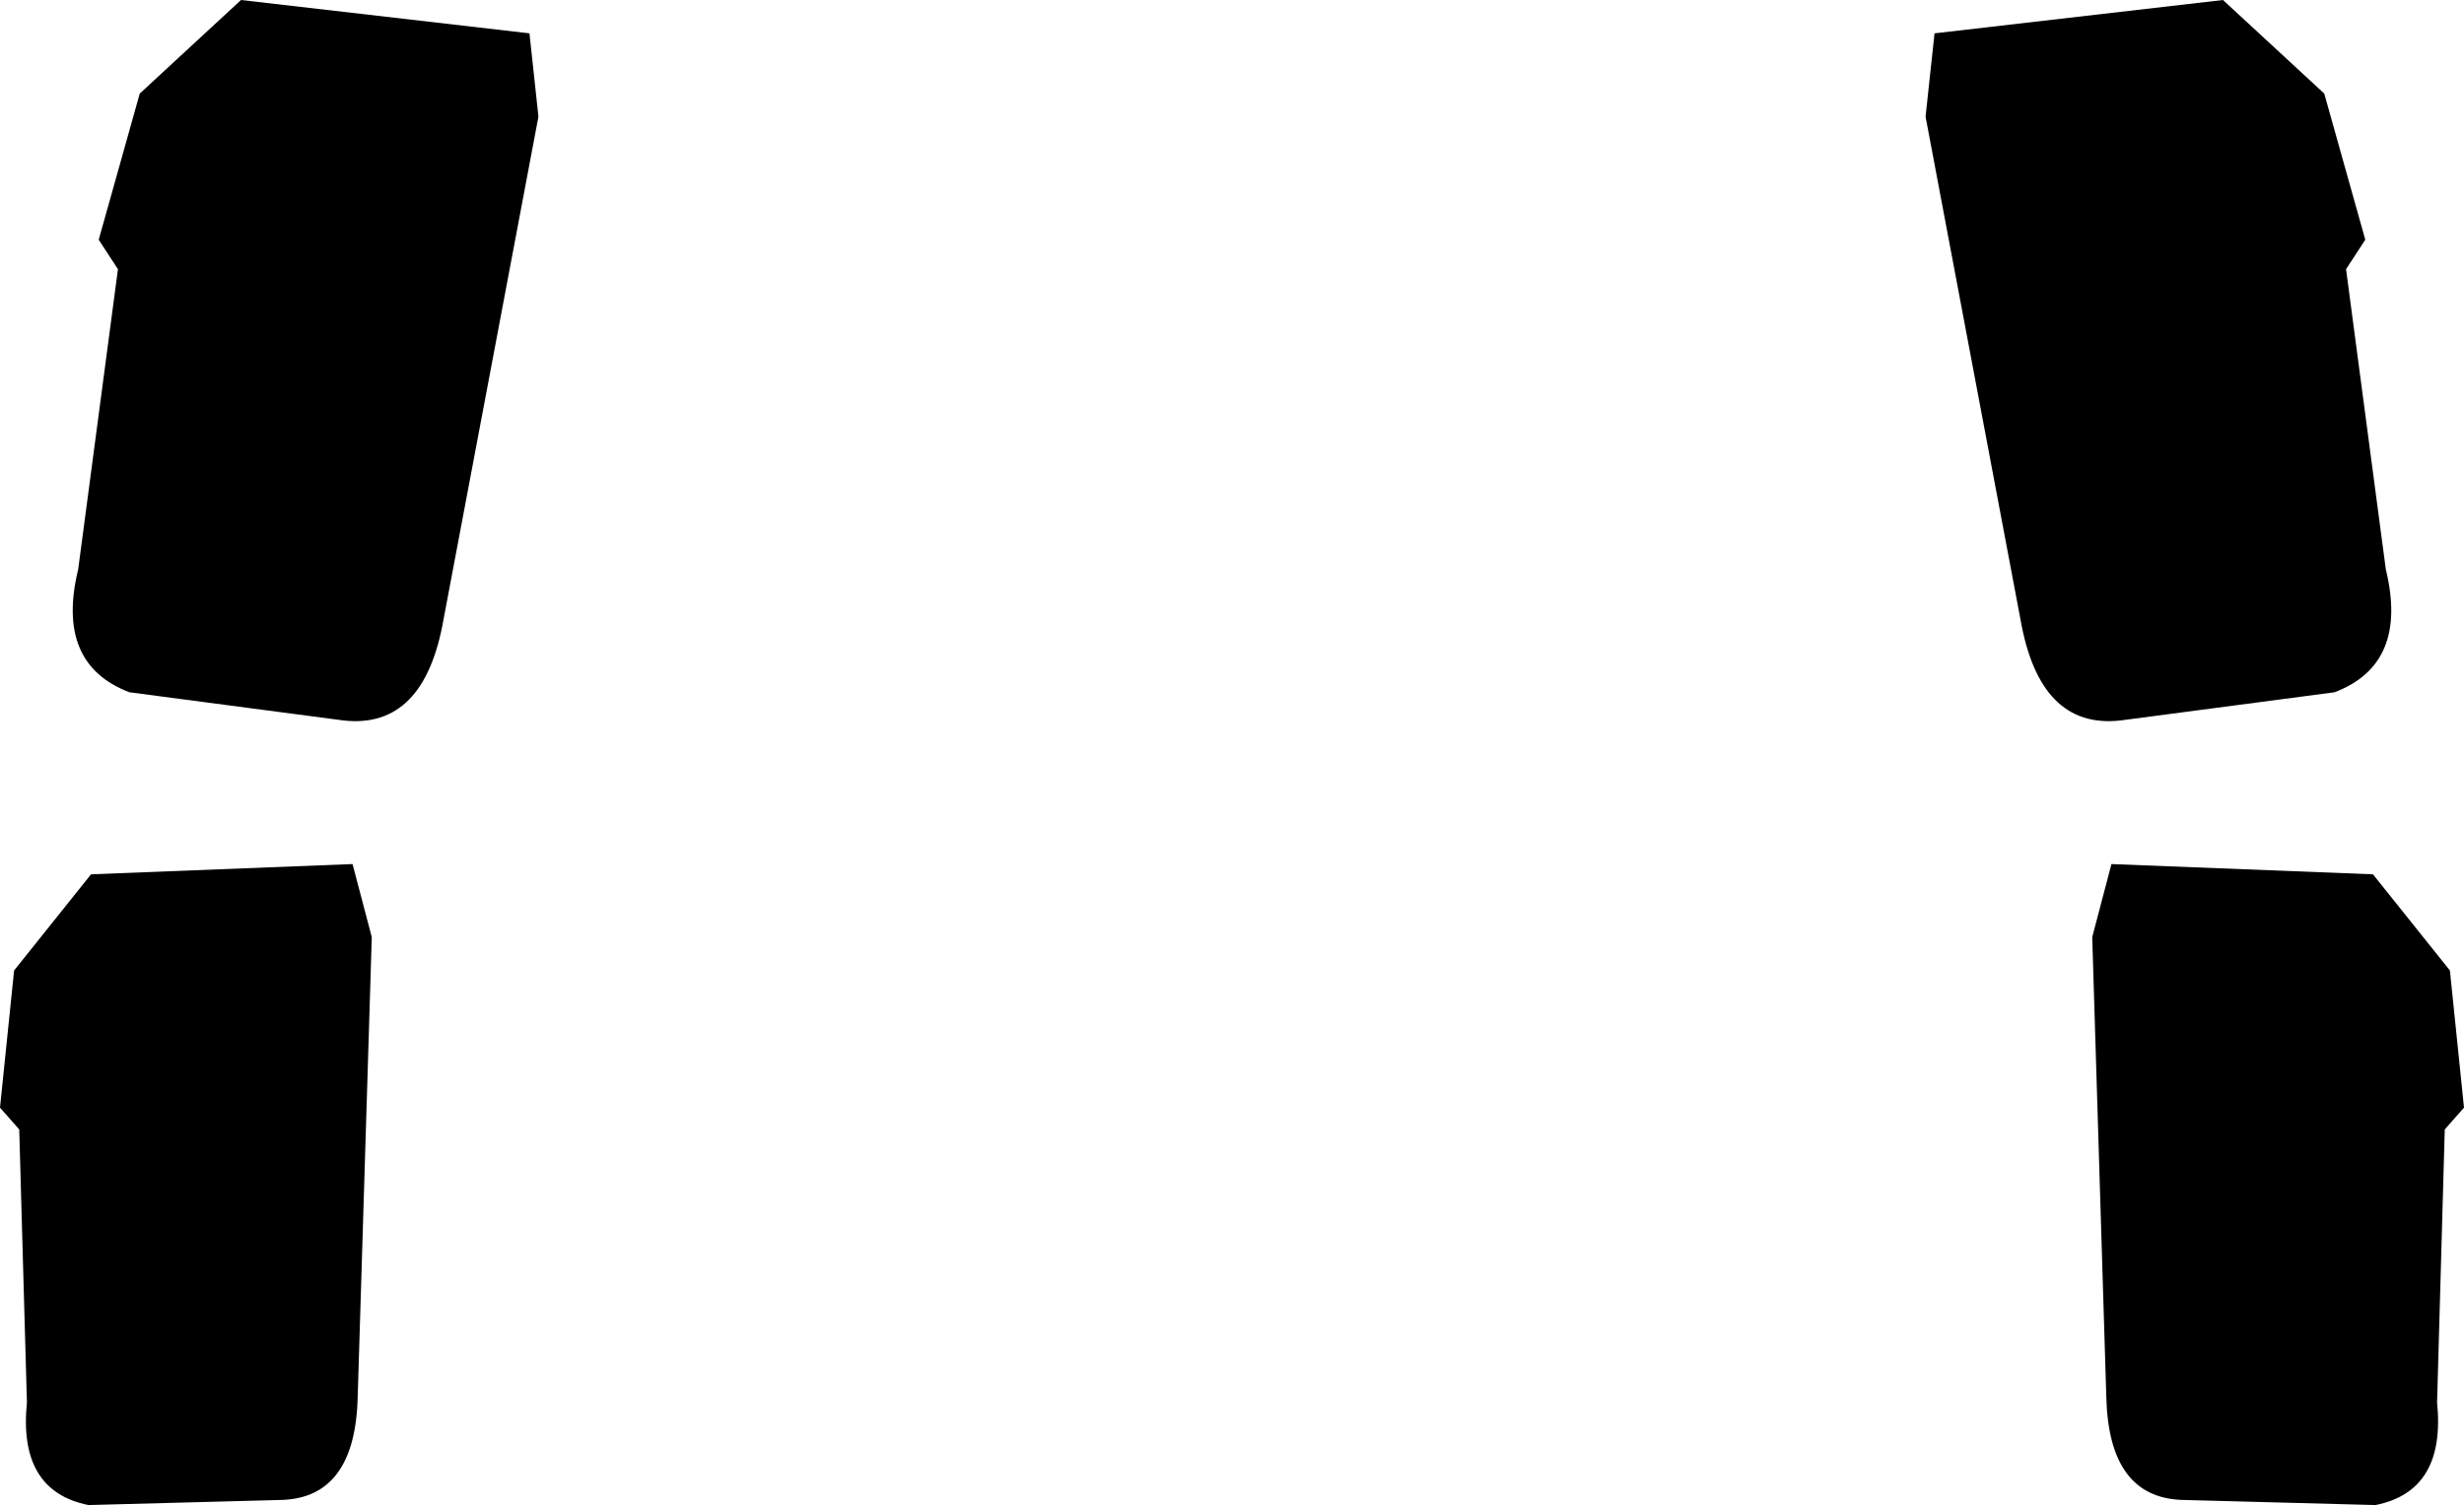 <?xml version="1.0" encoding="UTF-8" standalone="no"?>
<svg xmlns:xlink="http://www.w3.org/1999/xlink" height="58.7px" width="96.1px" xmlns="http://www.w3.org/2000/svg">
  <g transform="matrix(1.0, 0.0, 0.0, 1.0, -351.75, -332.6)">
    <path d="M352.3 370.45 L355.3 366.7 365.5 366.3 366.25 369.15 365.7 387.1 Q365.6 391.0 362.75 391.1 L355.2 391.3 Q352.45 390.75 352.8 387.3 L352.5 376.65 351.75 375.8 352.3 370.45 M372.4 333.9 L372.75 337.15 369.05 356.75 Q368.3 361.05 365.15 360.7 L356.8 359.6 Q353.9 358.5 354.8 354.8 L356.35 343.1 355.6 341.95 357.2 336.25 361.15 332.6 372.4 333.9 M443.25 343.1 L444.8 354.8 Q445.7 358.5 442.8 359.6 L434.45 360.7 Q431.3 361.05 430.55 356.75 L426.85 337.15 427.2 333.9 438.45 332.6 442.4 336.25 444.0 341.95 443.25 343.1 M434.1 366.3 L444.3 366.7 447.3 370.45 447.85 375.8 447.1 376.65 446.8 387.3 Q447.15 390.75 444.4 391.3 L436.85 391.1 Q434.0 391.0 433.9 387.1 L433.35 369.15 434.1 366.3" fill="#000000" fill-rule="evenodd" stroke="none"/>
  </g>
</svg>
